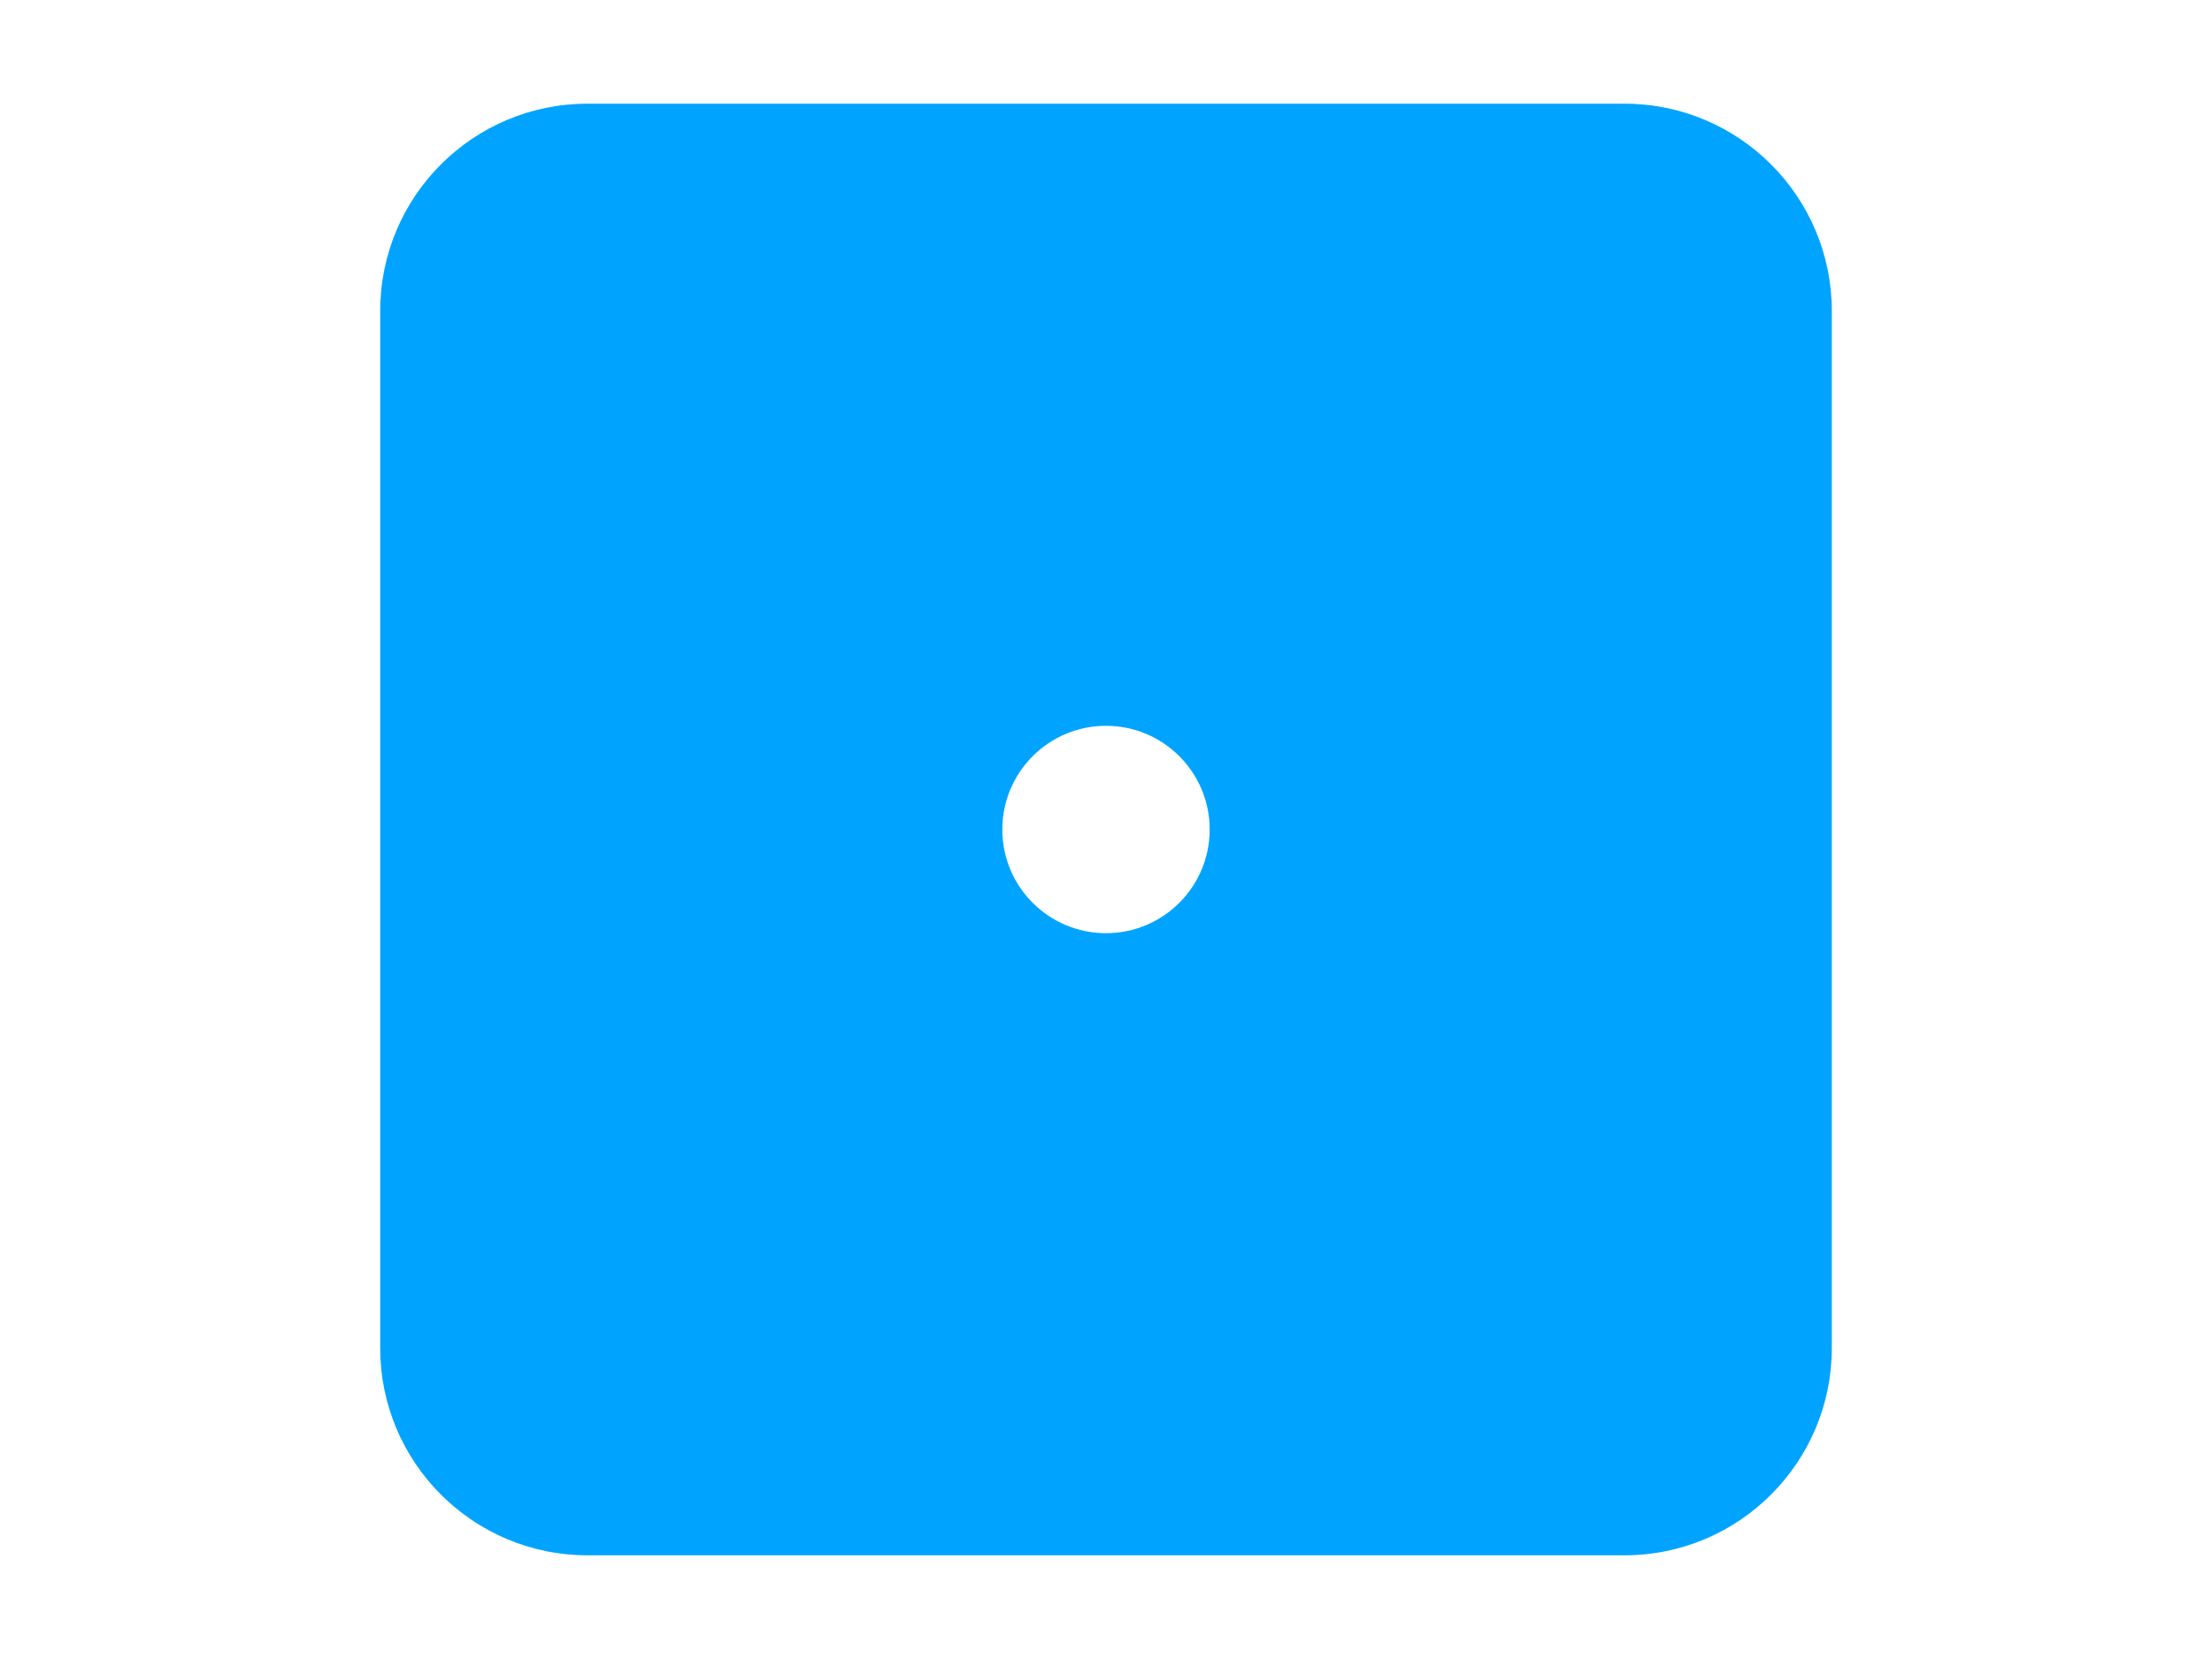 <?xml version="1.0" encoding="utf-8"?>
<!-- Generator: Adobe Illustrator 16.0.4, SVG Export Plug-In . SVG Version: 6.00 Build 0)  -->
<!DOCTYPE svg PUBLIC "-//W3C//DTD SVG 1.1//EN" "http://www.w3.org/Graphics/SVG/1.1/DTD/svg11.dtd">
<svg version="1.1" id="レイヤー_1" xmlns="http://www.w3.org/2000/svg" xmlns:xlink="http://www.w3.org/1999/xlink" x="0px"
	 y="0px" width="640px" height="480px" viewBox="0 0 640 480" enable-background="new 0 0 640 480" xml:space="preserve">
<path fill="#00A4FF" d="M470,30H170c-33.141,0-60,26.859-60,60v300c0,33.141,26.859,60,60,60h300c33.141,0,60-26.859,60-60V90
	C530,56.859,503.141,30,470,30z M320,270c-16.565,0-30-13.435-30-30s13.435-30,30-30s30,13.435,30,30S336.565,270,320,270z"/>
</svg>
